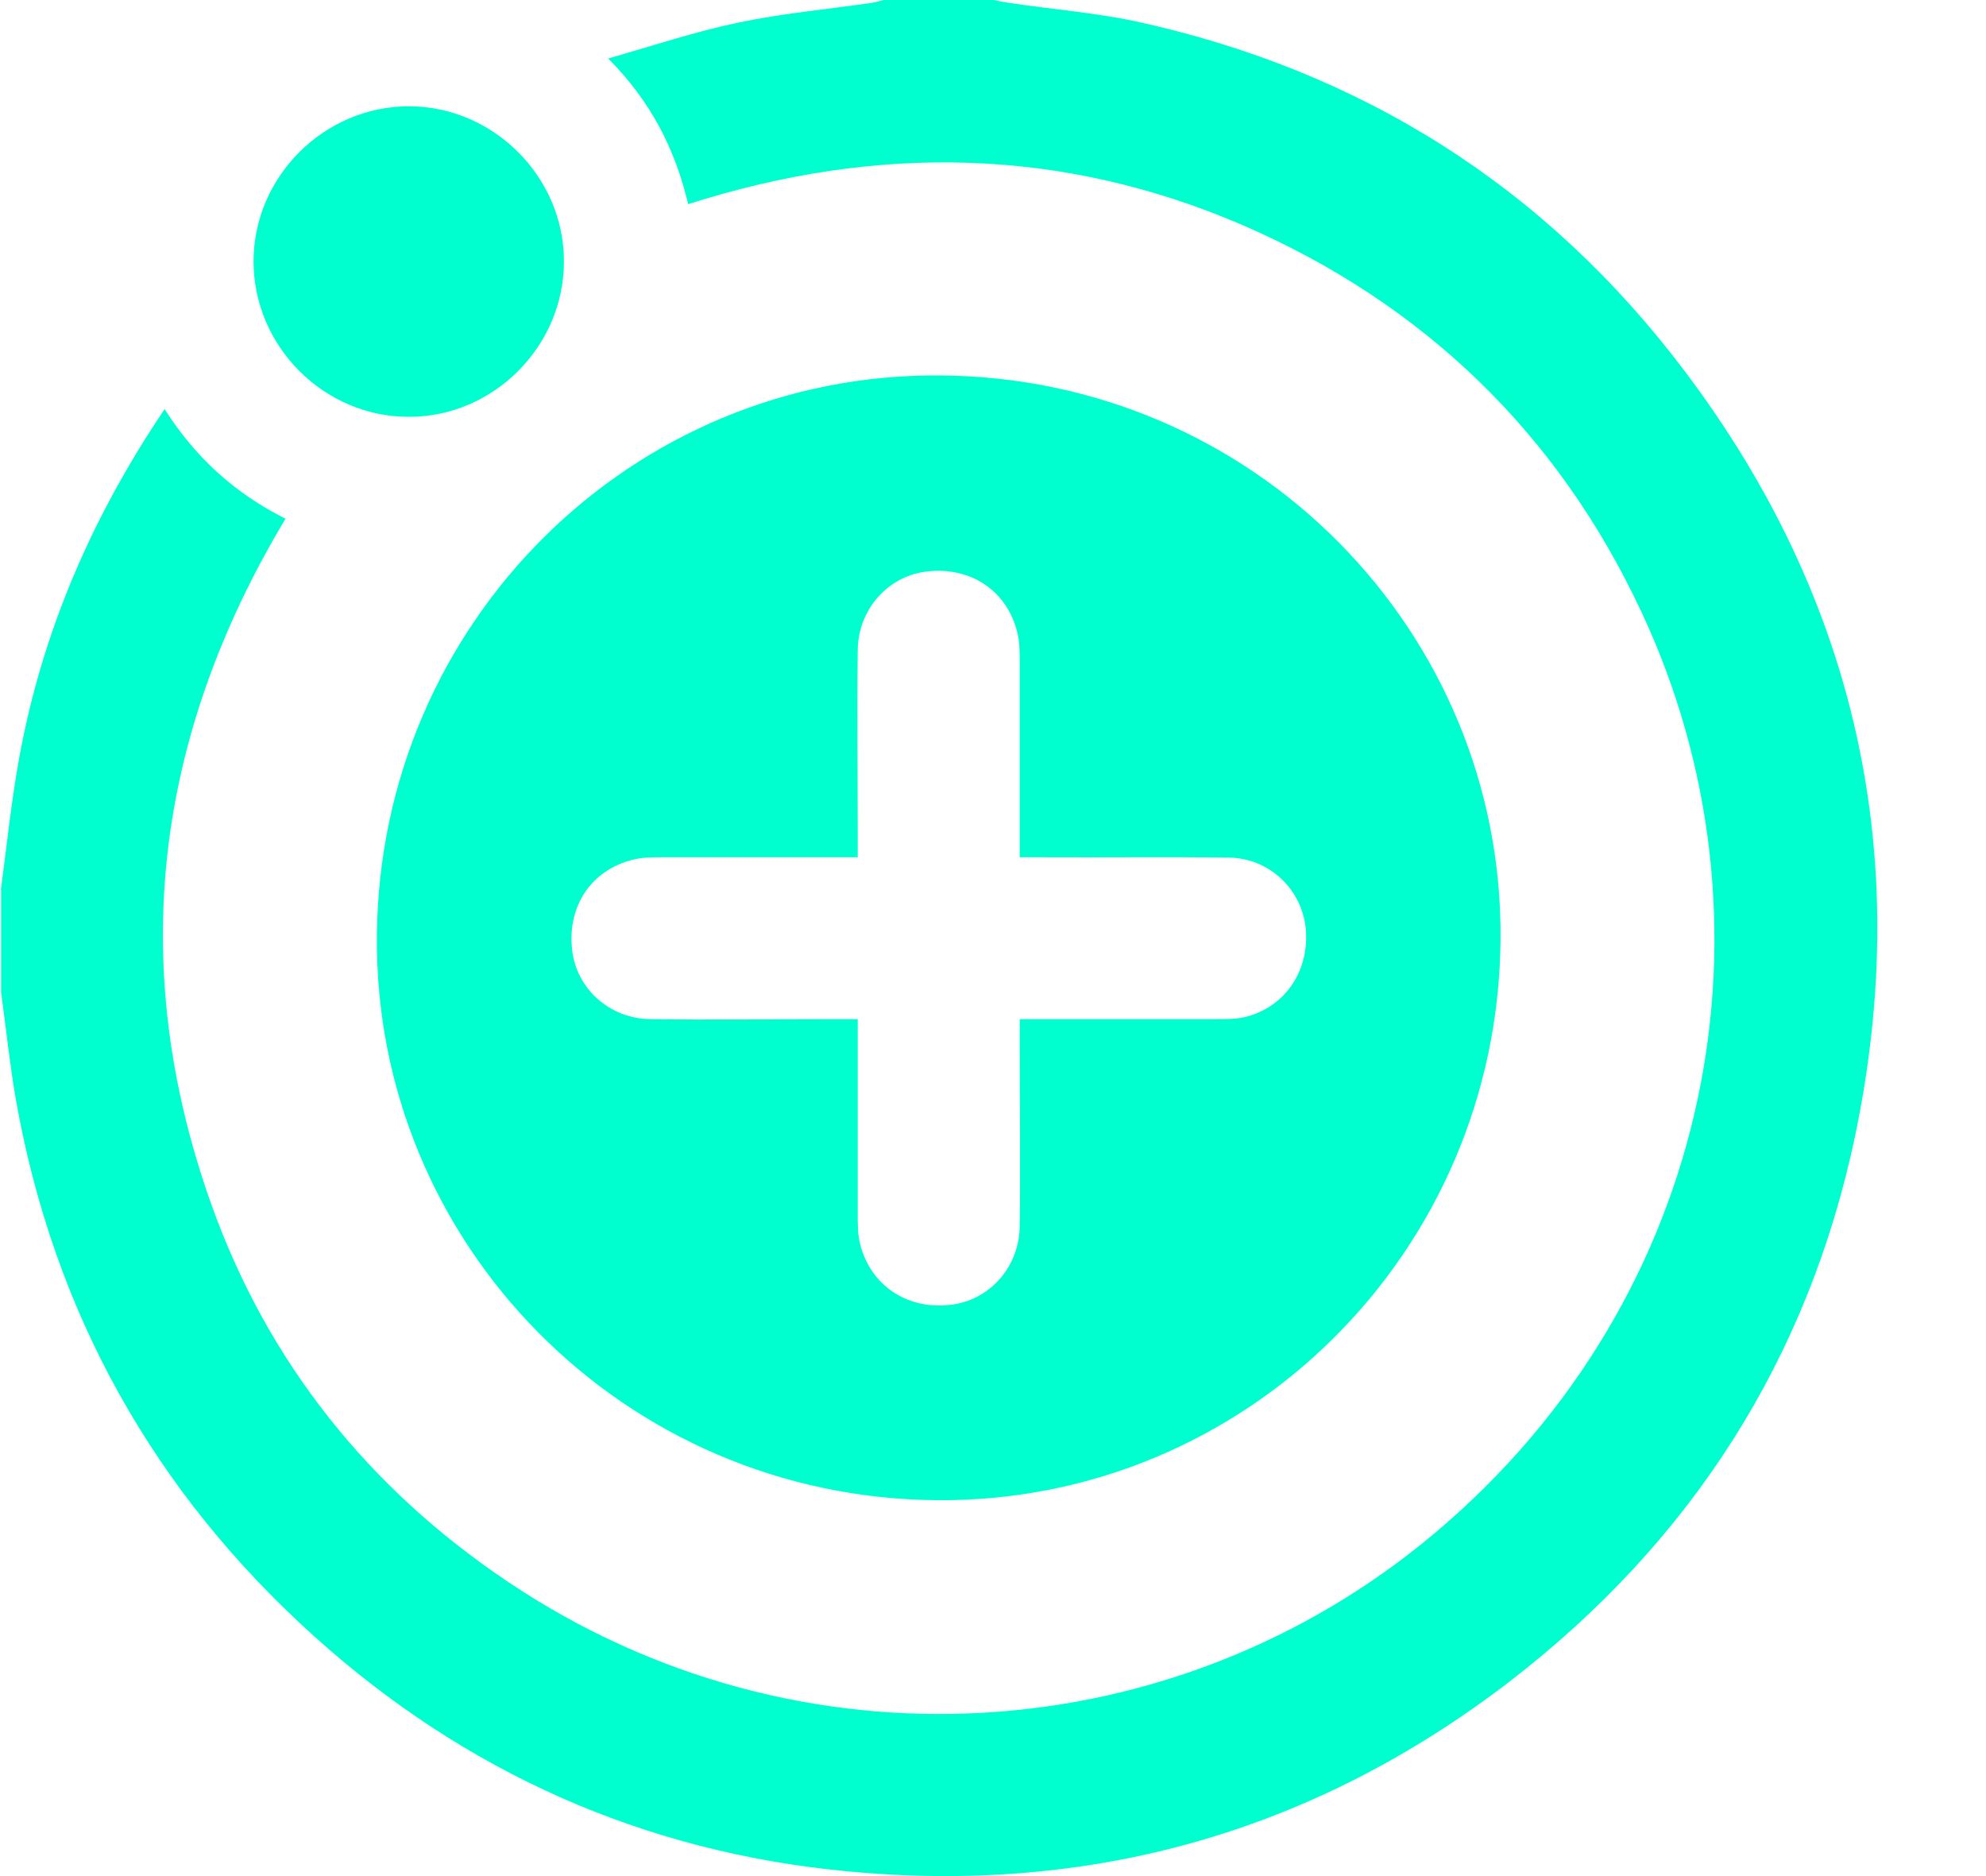 <svg width="18" height="17" viewBox="0 0 18 17" fill="none" xmlns="http://www.w3.org/2000/svg">
<path d="M0.007 8.069C0.062 7.665 0.102 7.257 0.176 6.856C0.385 5.719 0.834 4.682 1.492 3.707C1.768 4.141 2.125 4.469 2.588 4.7C1.404 6.672 1.143 8.746 1.915 10.912C2.427 12.347 3.346 13.491 4.608 14.336C7.252 16.109 10.658 15.867 13.004 13.892C15.557 11.744 16.182 8.327 14.876 5.543C14.119 3.924 12.901 2.751 11.265 2.041C9.628 1.335 7.951 1.302 6.237 1.85C6.119 1.35 5.899 0.919 5.512 0.53C5.924 0.412 6.299 0.287 6.686 0.206C7.087 0.121 7.495 0.085 7.899 0.026C7.936 0.022 7.973 0.007 8.01 0C8.341 0 8.675 0 9.006 0C9.062 0.011 9.113 0.022 9.168 0.029C9.54 0.085 9.915 0.114 10.283 0.191C12.339 0.636 14.016 1.696 15.277 3.373C16.829 5.436 17.341 7.76 16.815 10.287C16.388 12.321 15.325 13.972 13.681 15.238C11.905 16.602 9.885 17.172 7.66 16.955C5.829 16.779 4.214 16.058 2.846 14.826C1.393 13.516 0.485 11.894 0.143 9.96C0.088 9.64 0.054 9.316 0.01 8.992C0.01 8.684 0.01 8.371 0.01 8.062L0.007 8.069Z" fill="#00FFCF"/>
<path d="M8.517 3.402C11.371 3.417 13.626 5.73 13.6 8.514C13.578 11.35 11.29 13.612 8.499 13.594C5.648 13.575 3.39 11.265 3.416 8.481C3.438 5.646 5.726 3.38 8.517 3.402ZM9.245 9.235C9.323 9.235 9.382 9.235 9.44 9.235C9.966 9.235 10.492 9.235 11.018 9.235C11.099 9.235 11.187 9.235 11.265 9.22C11.636 9.14 11.868 8.809 11.835 8.419C11.802 8.062 11.507 7.775 11.136 7.771C10.573 7.764 10.007 7.771 9.44 7.768C9.382 7.768 9.323 7.768 9.242 7.768V7.573C9.242 7.047 9.242 6.521 9.242 5.995C9.242 5.907 9.242 5.815 9.22 5.73C9.128 5.355 8.8 5.134 8.407 5.178C8.054 5.215 7.778 5.517 7.774 5.892C7.767 6.451 7.774 7.01 7.774 7.569C7.774 7.628 7.774 7.687 7.774 7.768C7.697 7.768 7.638 7.768 7.579 7.768C7.053 7.768 6.527 7.768 6.002 7.768C5.913 7.768 5.821 7.768 5.737 7.79C5.362 7.882 5.141 8.209 5.185 8.603C5.222 8.956 5.523 9.232 5.899 9.235C6.458 9.243 7.017 9.235 7.576 9.235C7.635 9.235 7.693 9.235 7.774 9.235C7.774 9.312 7.774 9.371 7.774 9.43C7.774 9.956 7.774 10.482 7.774 11.008C7.774 11.096 7.774 11.188 7.796 11.273C7.888 11.644 8.219 11.869 8.609 11.824C8.962 11.788 9.238 11.486 9.242 11.111C9.249 10.552 9.242 9.993 9.242 9.434C9.242 9.375 9.242 9.316 9.242 9.235H9.245Z" fill="#00FFCF"/>
<path d="M2.298 2.368C2.298 1.6 2.938 0.963 3.706 0.963C4.475 0.963 5.115 1.607 5.111 2.372C5.111 3.141 4.468 3.781 3.703 3.777C2.934 3.777 2.298 3.137 2.298 2.368Z" fill="#00FFCF"/>
</svg>
